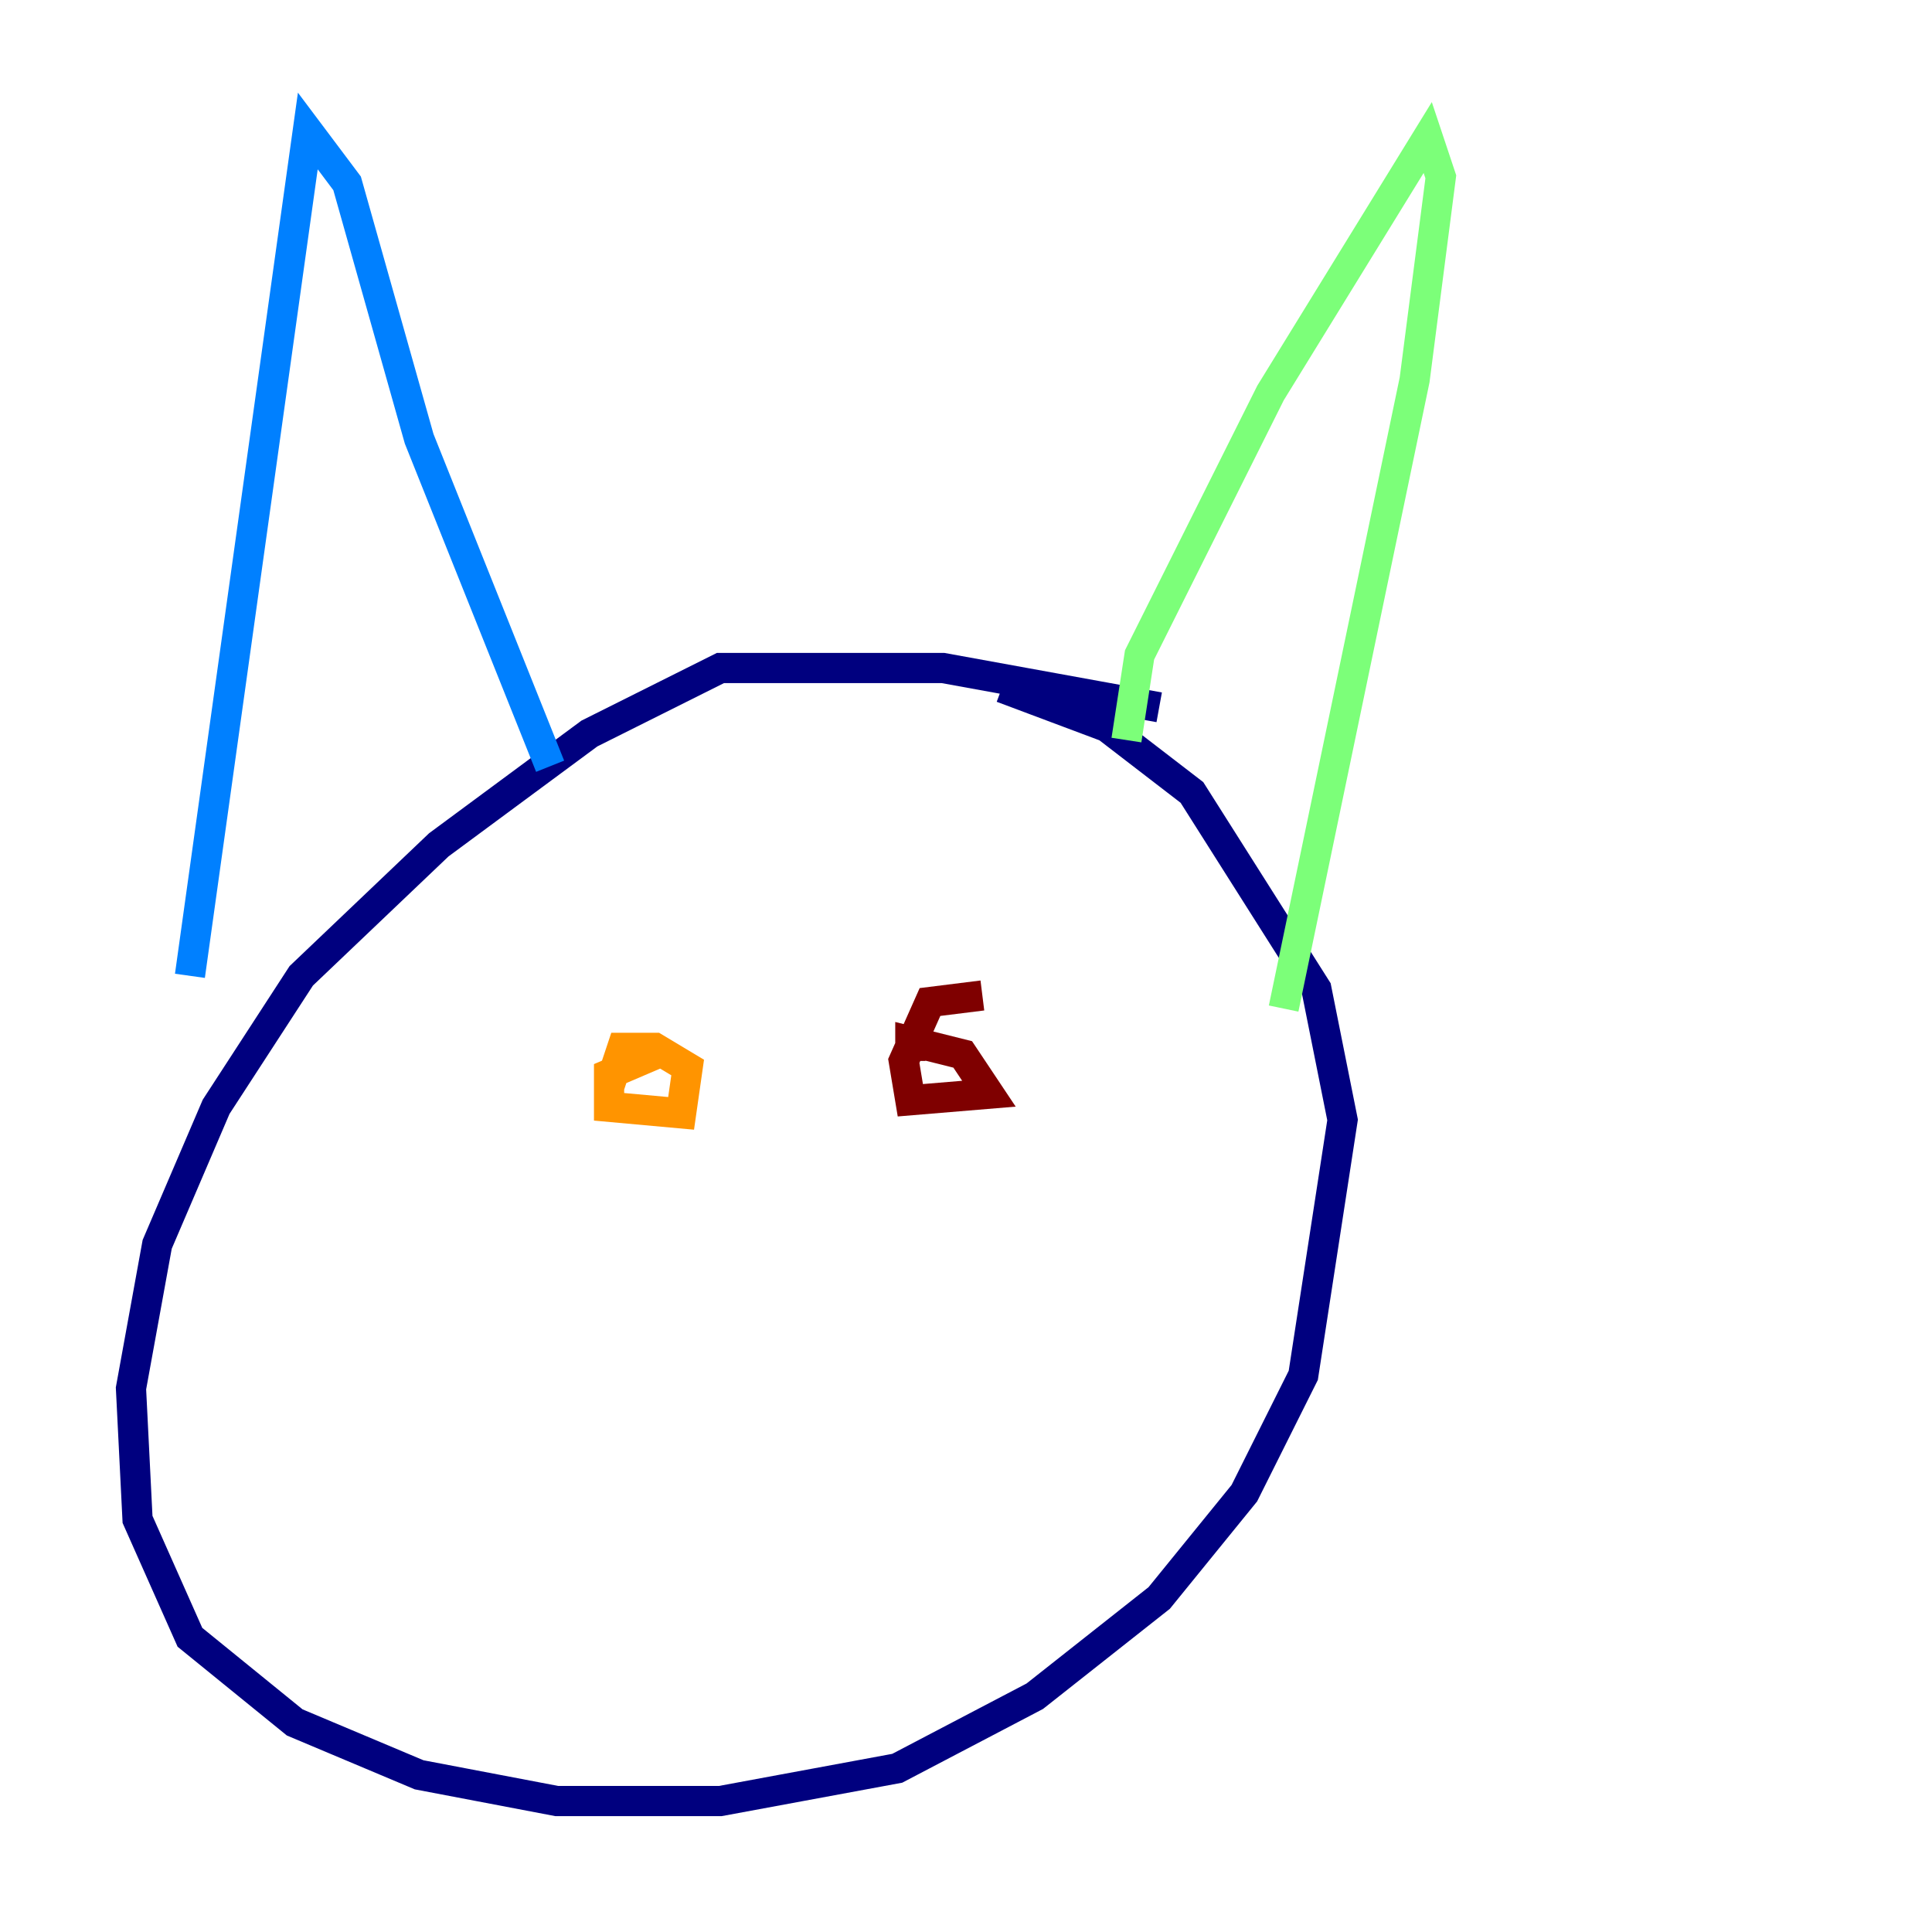 <?xml version="1.0" encoding="utf-8" ?>
<svg baseProfile="tiny" height="128" version="1.2" viewBox="0,0,128,128" width="128" xmlns="http://www.w3.org/2000/svg" xmlns:ev="http://www.w3.org/2001/xml-events" xmlns:xlink="http://www.w3.org/1999/xlink"><defs /><polyline fill="none" points="76.8,46.861 62.481,44.258 47.729,44.258 39.051,48.597 29.071,55.973 19.959,64.651 14.319,73.329 10.414,82.441 8.678,91.986 9.112,100.664 12.583,108.475 19.525,114.115 27.77,117.586 36.881,119.322 47.729,119.322 59.444,117.153 68.556,112.38 76.8,105.871 82.441,98.929 86.346,91.119 88.949,74.197 87.214,65.519 78.969,52.502 73.329,48.163 66.386,45.559" stroke="#00007f" stroke-width="2" /><polyline fill="none" points="12.583,64.651 20.393,8.678 22.997,12.149 27.77,29.071 36.447,50.766" stroke="#0080ff" stroke-width="2" /><polyline fill="none" points="74.63,49.031 75.498,43.39 84.176,26.034 94.59,9.112 95.458,11.715 93.722,25.166 85.044,66.82" stroke="#7cff79" stroke-width="2" /><polyline fill="none" points="43.39,69.858 40.352,71.159 40.352,73.329 45.125,73.763 45.559,70.725 43.39,69.424 41.22,69.424 40.352,72.027" stroke="#ff9400" stroke-width="2" /><polyline fill="none" points="65.085,65.953 61.614,66.386 59.878,70.291 60.312,72.895 65.519,72.461 63.783,69.858 60.312,68.99 60.312,70.291" stroke="#7f0000" stroke-width="2" /></svg>